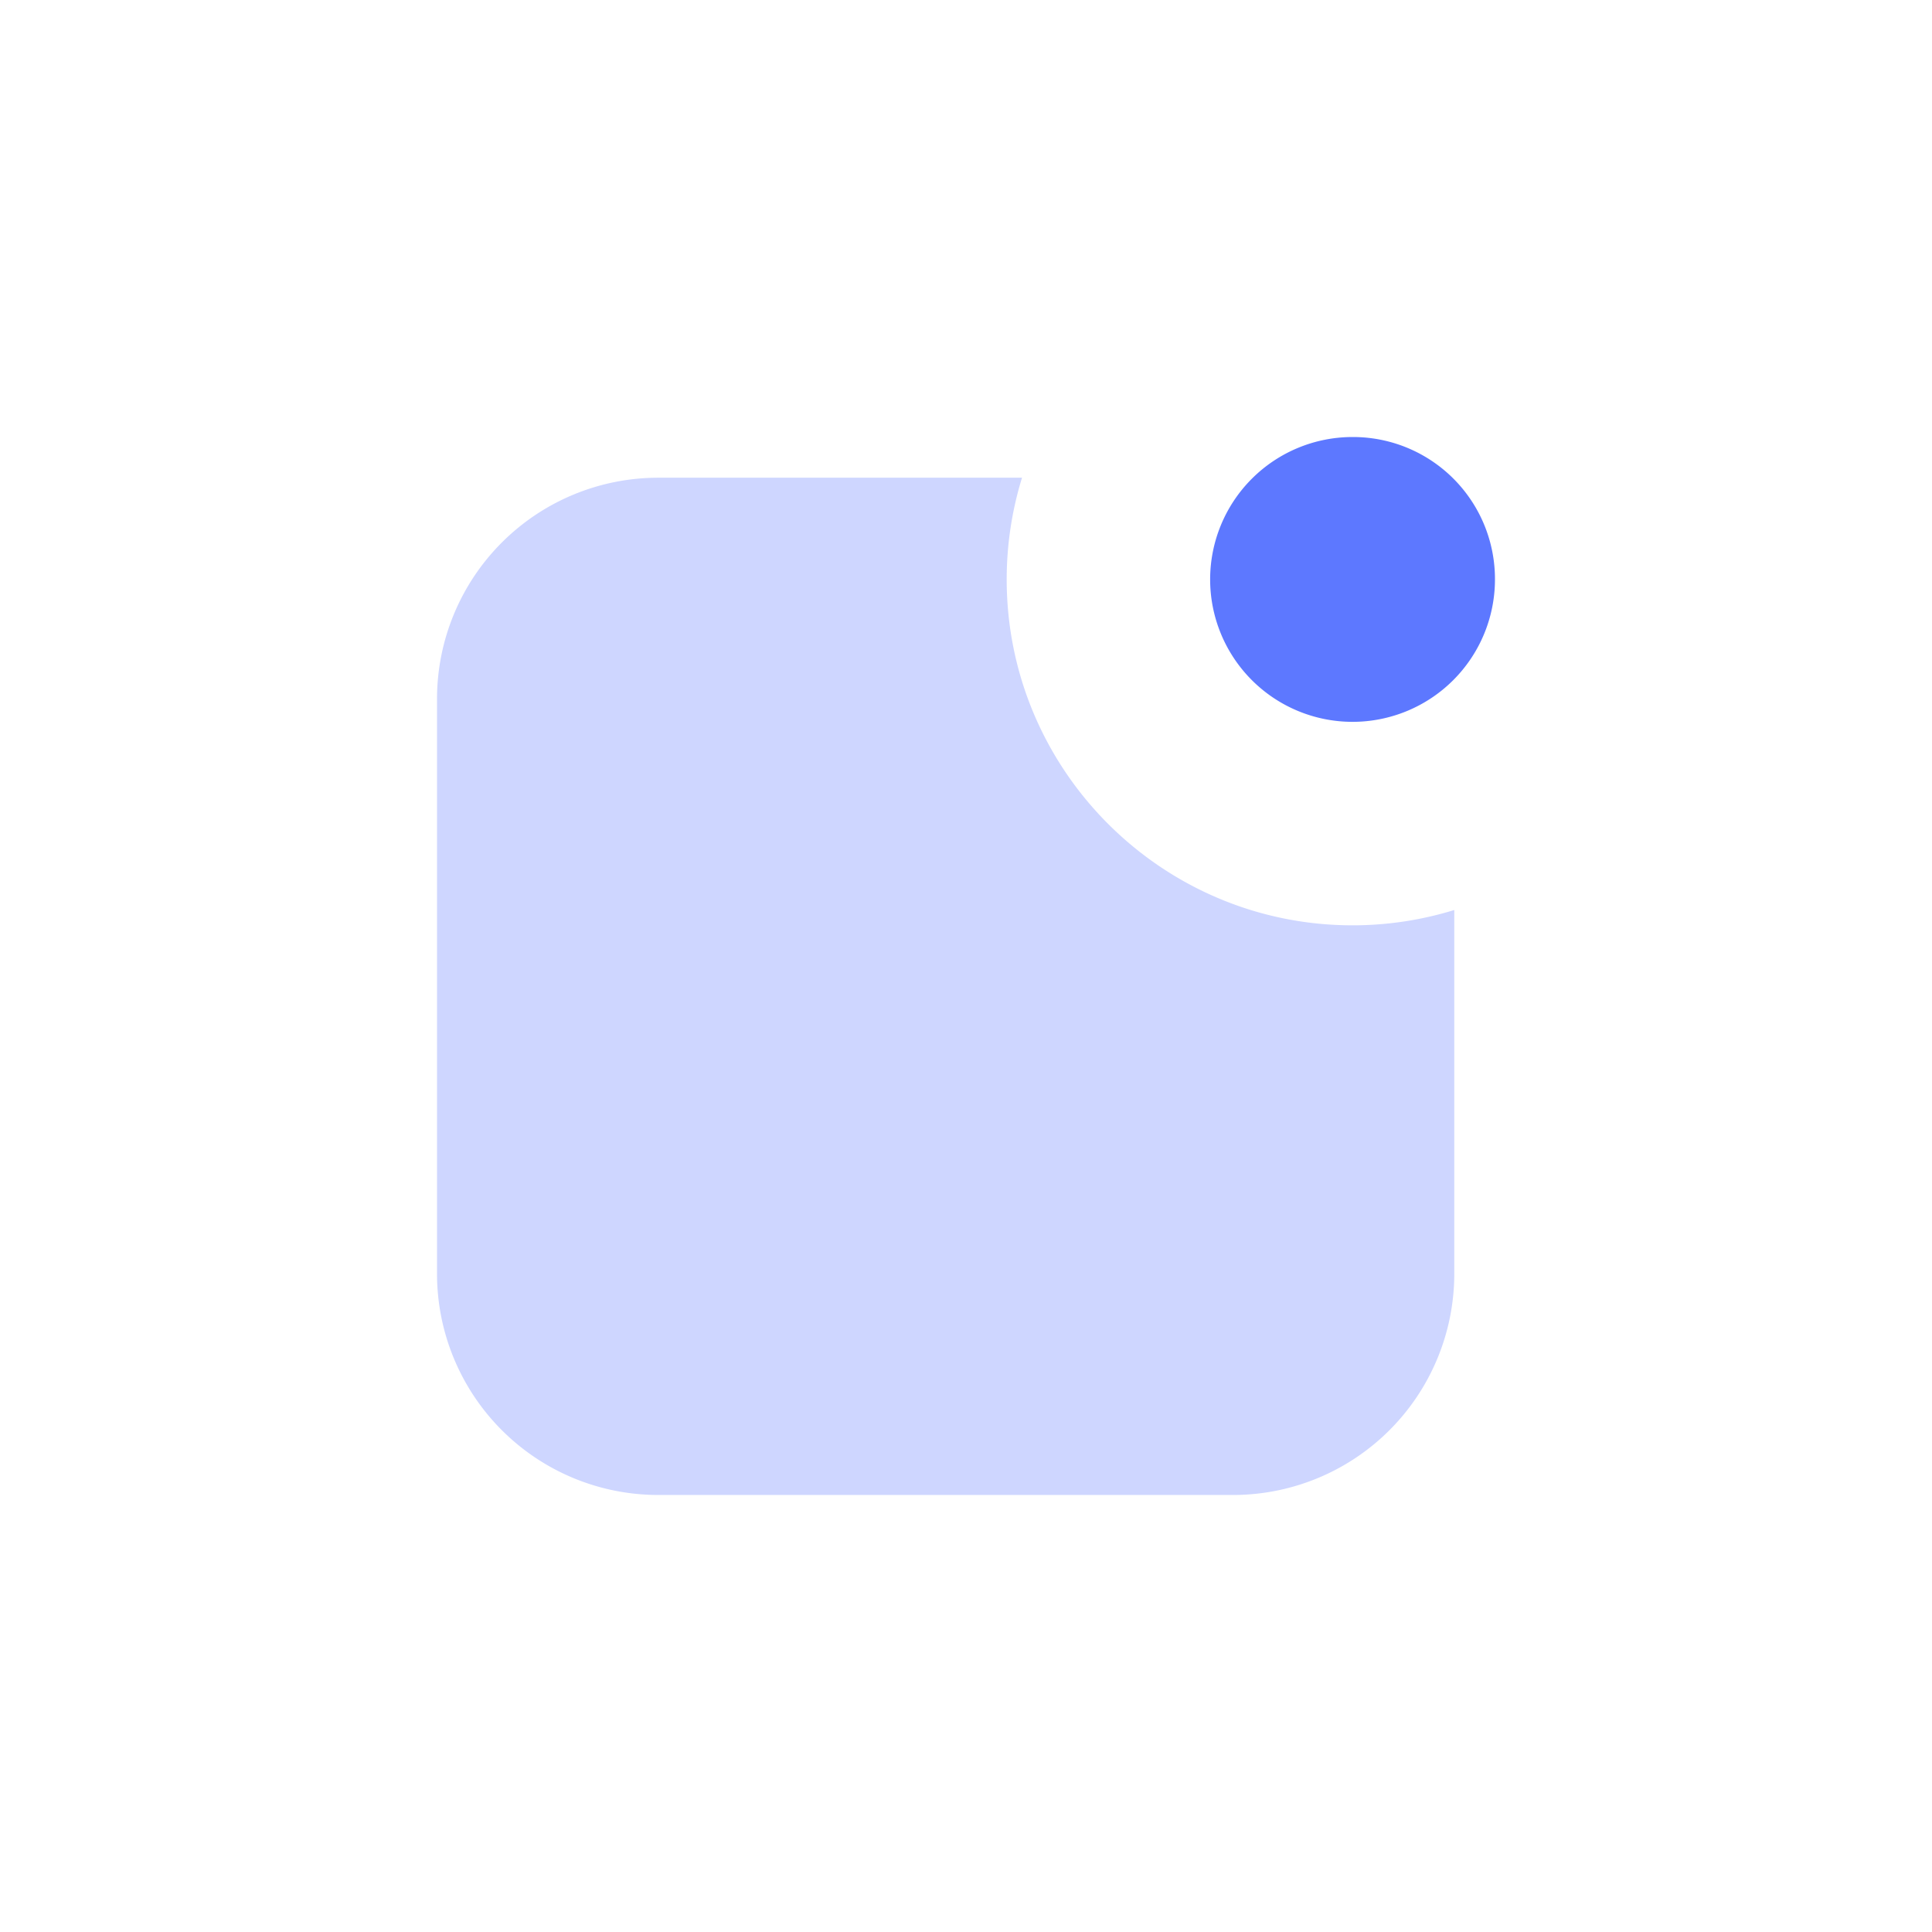 <svg id="Layer_1" data-name="Layer 1" xmlns="http://www.w3.org/2000/svg" viewBox="0 0 1024 1024"><defs><style>.cls-1{fill:#ced6ff;}.cls-2{fill:#5d78ff;}</style></defs><title>Artboard 1</title><path class="cls-1" d="M533.57,307.12a182.66,182.66,0,0,1,8.12-53.92H348.9A117.27,117.27,0,0,0,231.63,370.47V675.1A117.27,117.27,0,0,0,348.9,792.37H653.53A117.27,117.27,0,0,0,770.8,675.1V482.32a182.66,182.66,0,0,1-53.92,8.12C615.8,490.43,533.57,408.2,533.57,307.12Z"/><path class="cls-2" d="M716.88,231.63a75.48,75.48,0,1,0,75.48,75.48A75.24,75.24,0,0,0,716.88,231.63Z"/></svg>